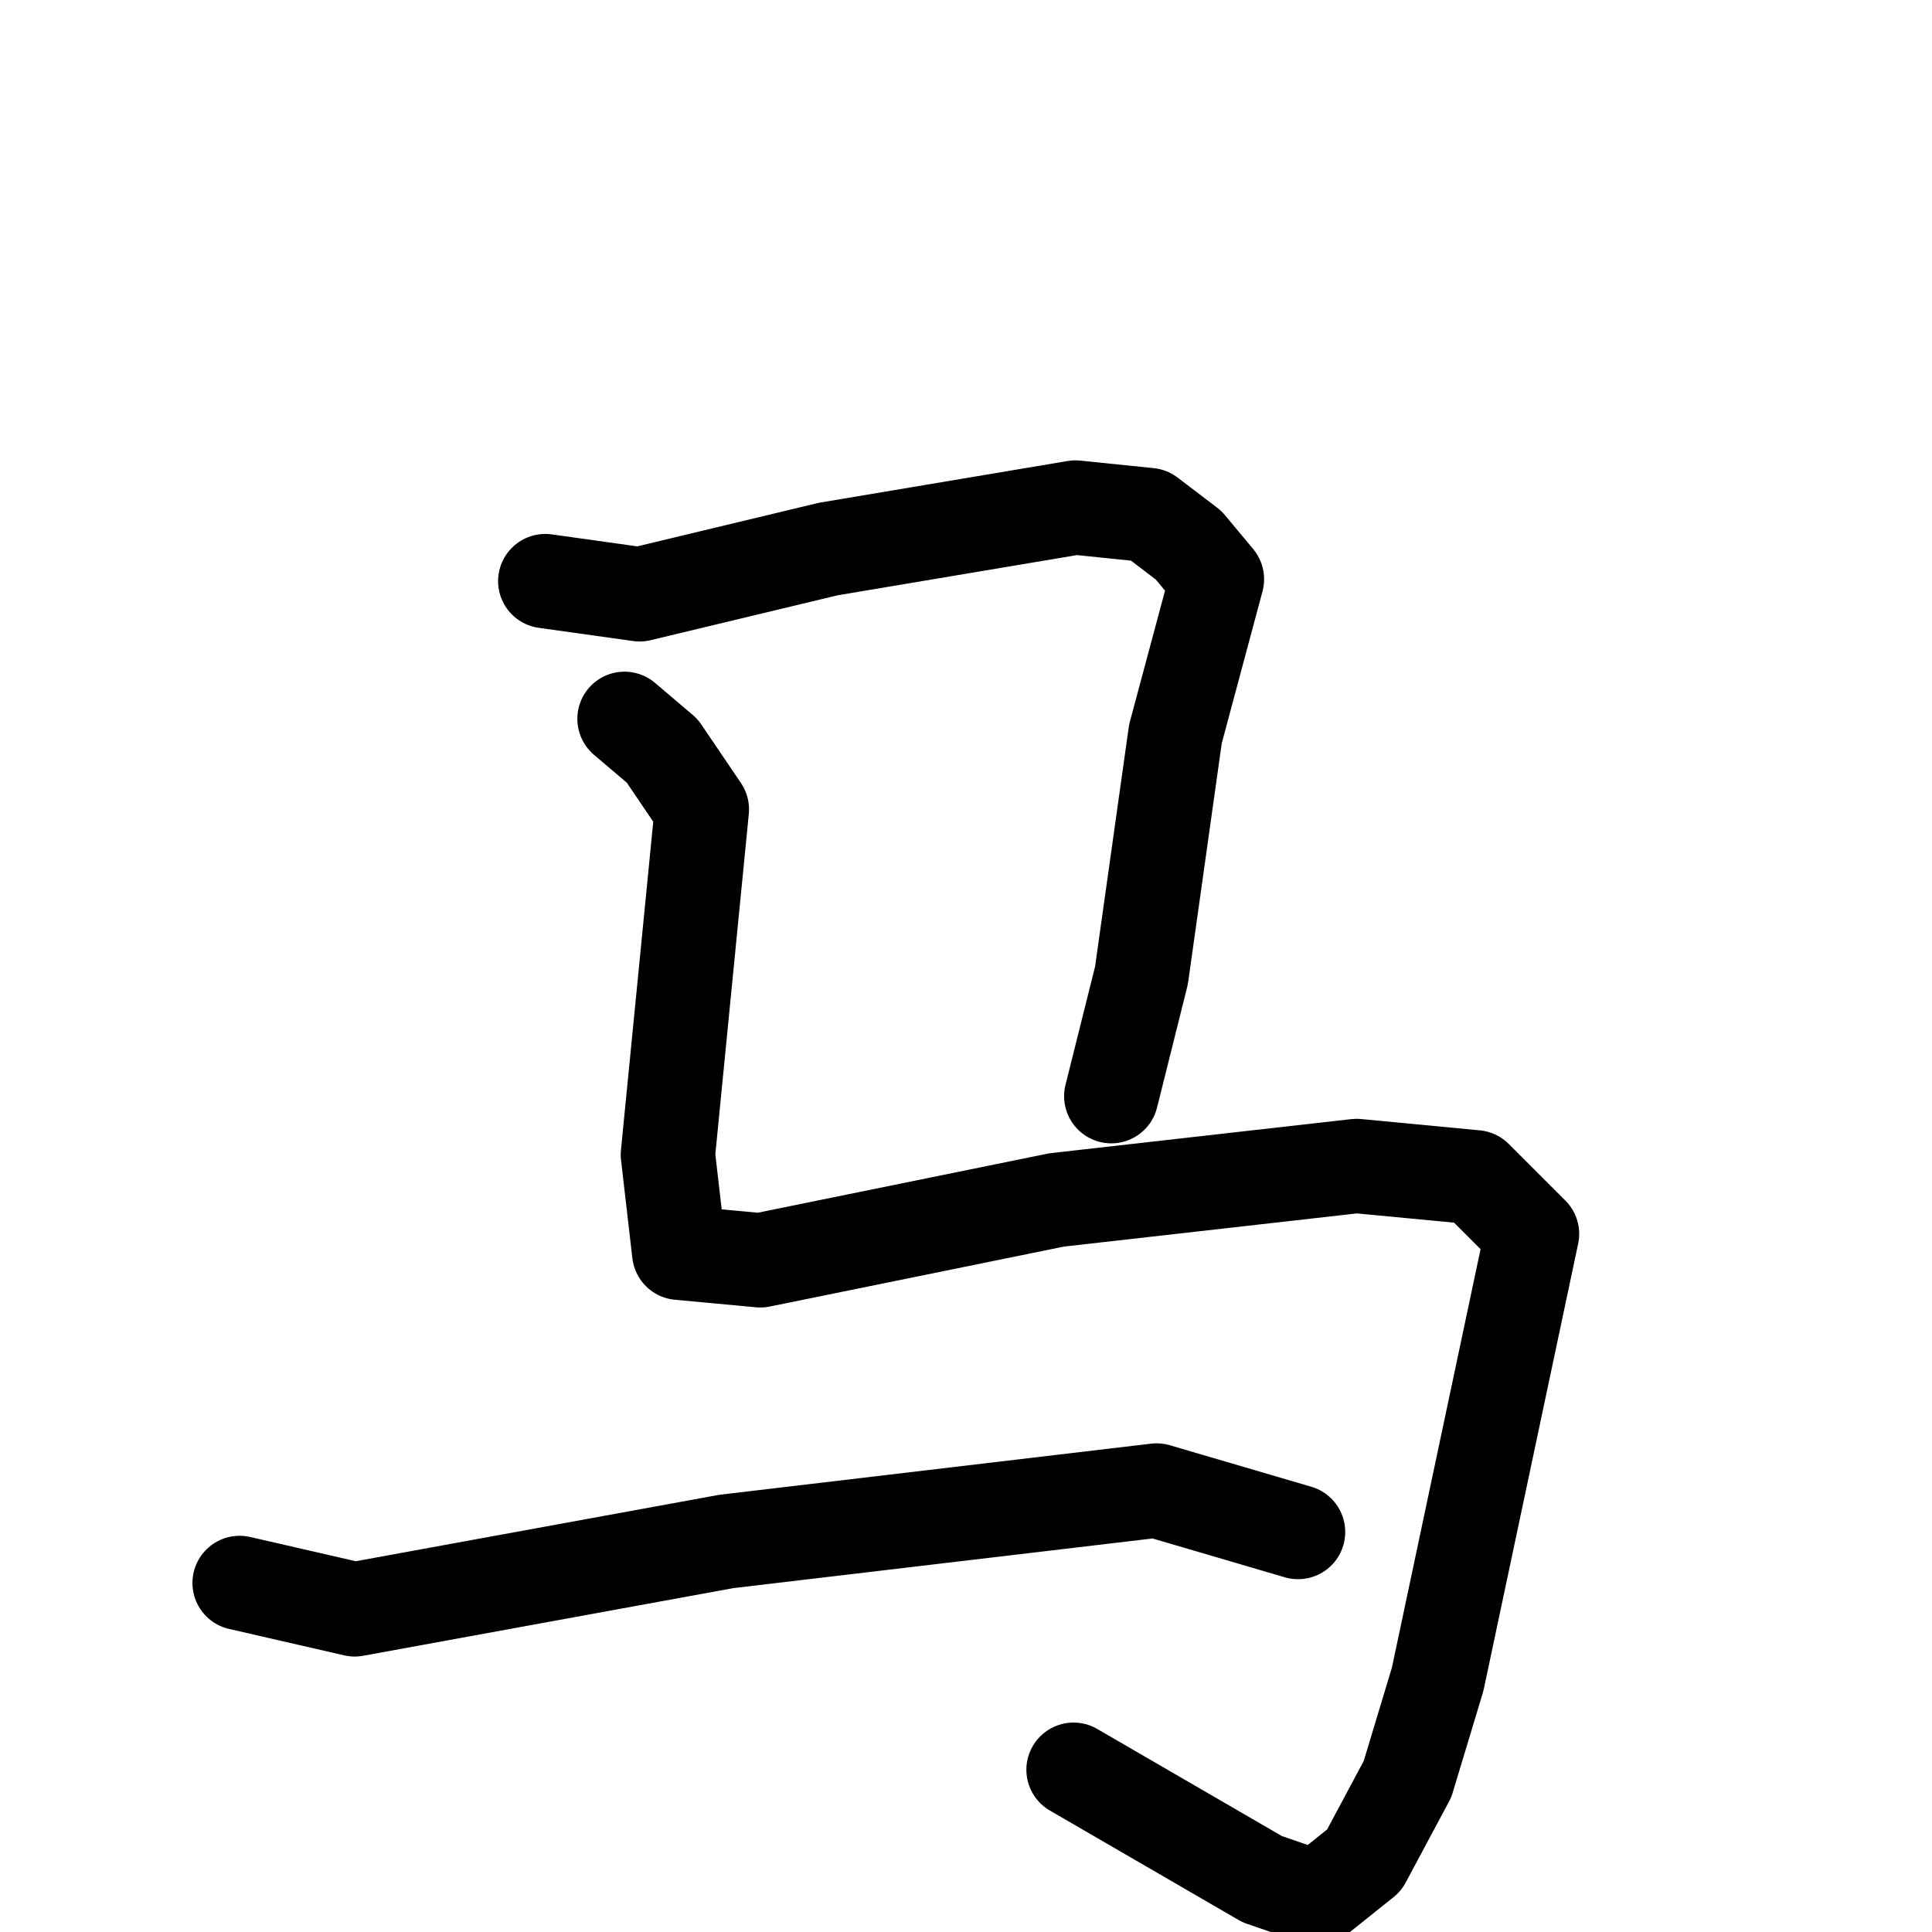 <svg xmlns="http://www.w3.org/2000/svg" viewBox="0 0 1024 1024">
  <g style="fill:none;stroke:#000000;stroke-width:50;stroke-linecap:round;stroke-linejoin:round;" transform="scale(1, 1) translate(0, 0)">
    <path d="M 289.0,308.0 L 339.0,315.0 L 439.0,291.0 L 570.0,269.0 L 609.0,273.0 L 630.0,289.0 L 645.0,307.0 L 623.0,389.0 L 605.0,517.0 L 589.0,581.0"/>
    <path d="M 331.0,381.0 L 351.0,398.0 L 372.0,429.0 L 354.0,612.0 L 360.0,664.0 L 403.0,668.0 L 560.0,636.0 L 719.0,618.0 L 782.0,624.0 L 812.0,654.0 L 762.0,890.0 L 746.0,943.0 L 723.0,986.0 L 698.0,1006.0 L 669.0,996.0 L 569.0,938.0"/>
    <path d="M 127.0,839.0 L 188.0,853.0 L 385.0,817.0 L 613.0,790.0 L 688.0,812.0"/>
  </g>
</svg>
